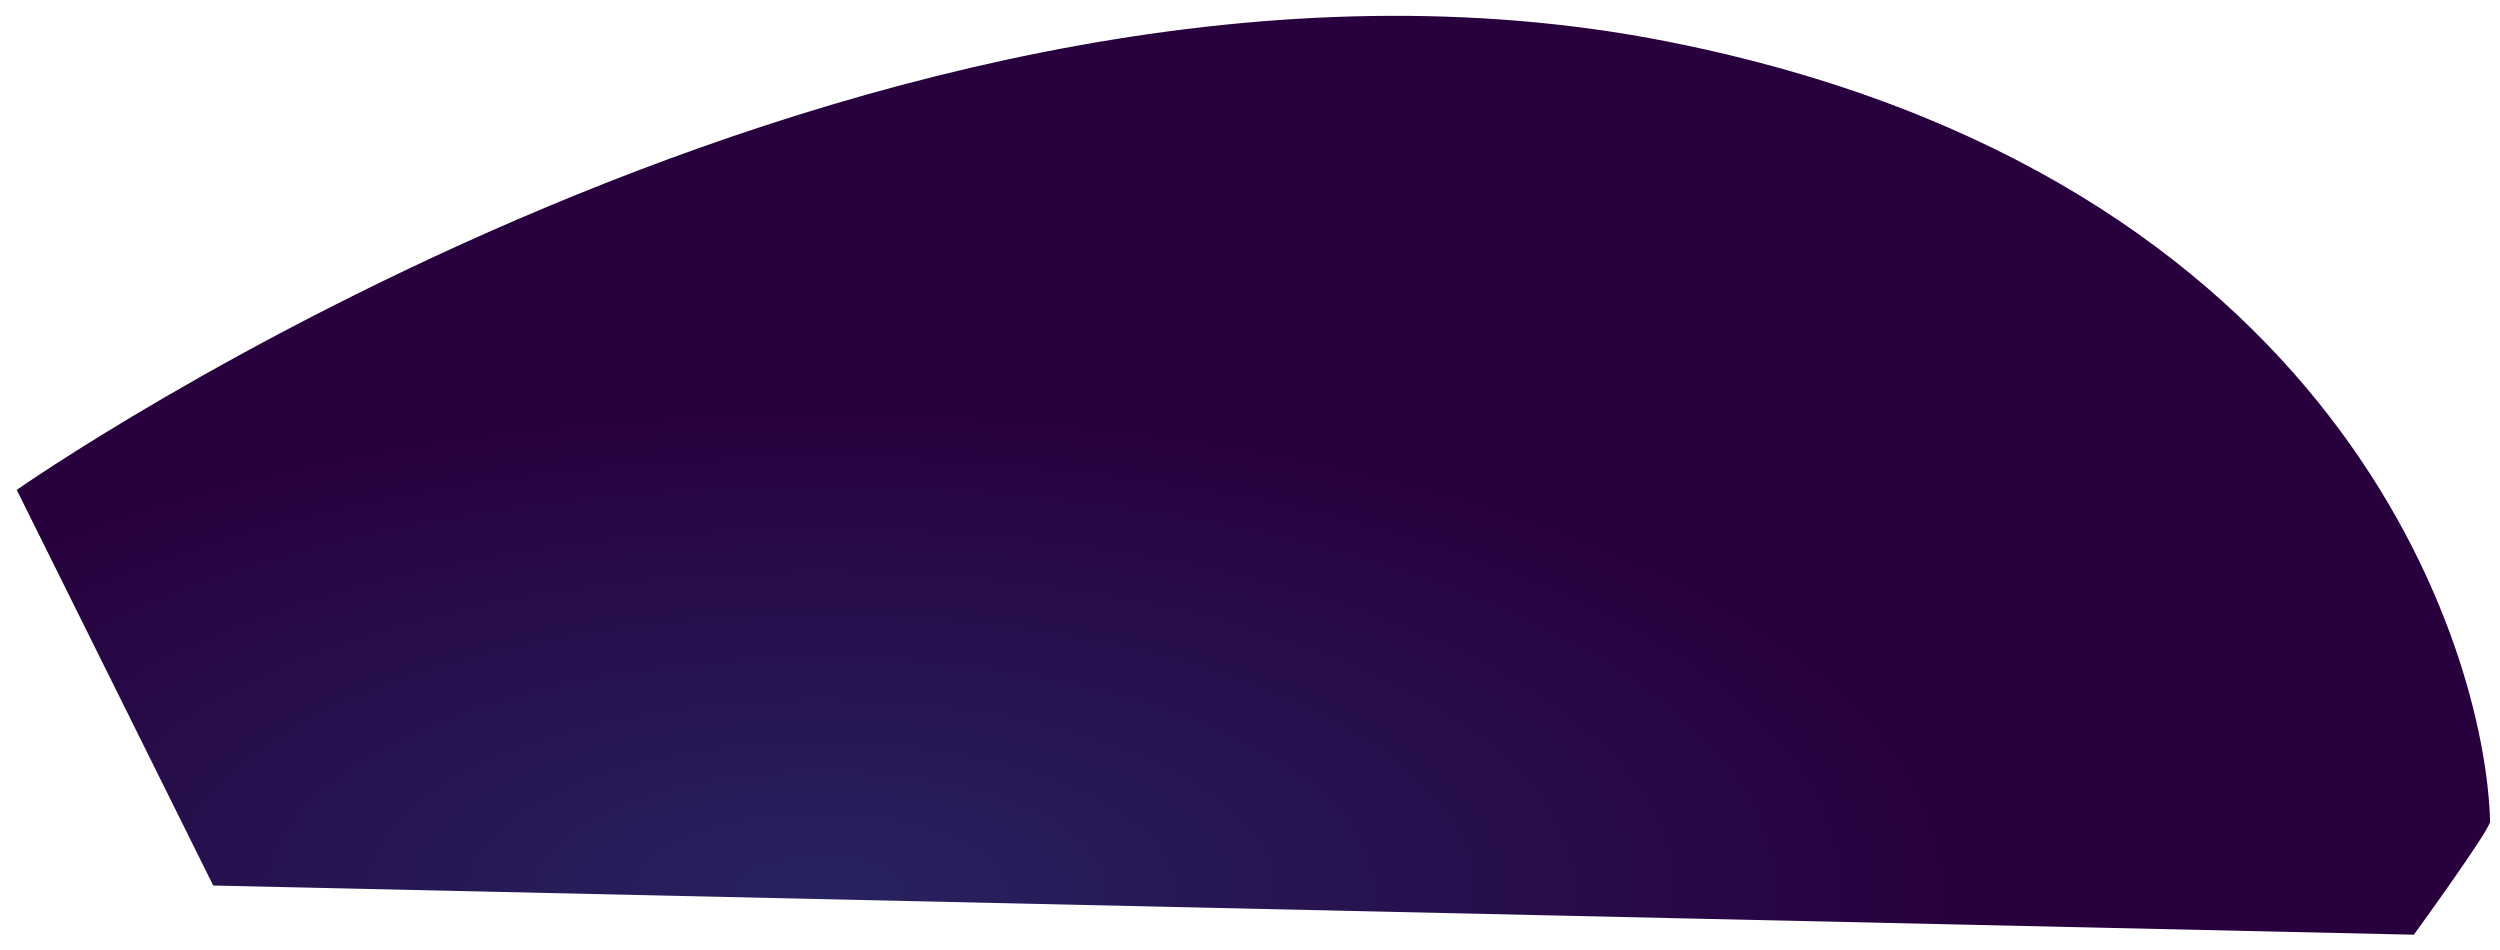 <svg width="121" height="46" fill="none" xmlns="http://www.w3.org/2000/svg"><path fill-rule="evenodd" clip-rule="evenodd" d="m.81 23.71 9.51 19.15 106.51 2.38s3.7-5.09 3.69-5.48c-.22-8.37-7.22-31.28-39.77-37.74C42.54-5.56.81 23.71.81 23.71Z" fill="url('#paint0_radial_702_240')"/><defs><radialGradient id="paint0_radial_702_240" cx="0" cy="0" r="1" gradientUnits="userSpaceOnUse" gradientTransform="rotate(.15 -16542.368 15211.89) scale(57.4 24.682)"><stop stop-color="#272360"/><stop offset=".98" stop-color="#27003D"/></radialGradient></defs></svg>